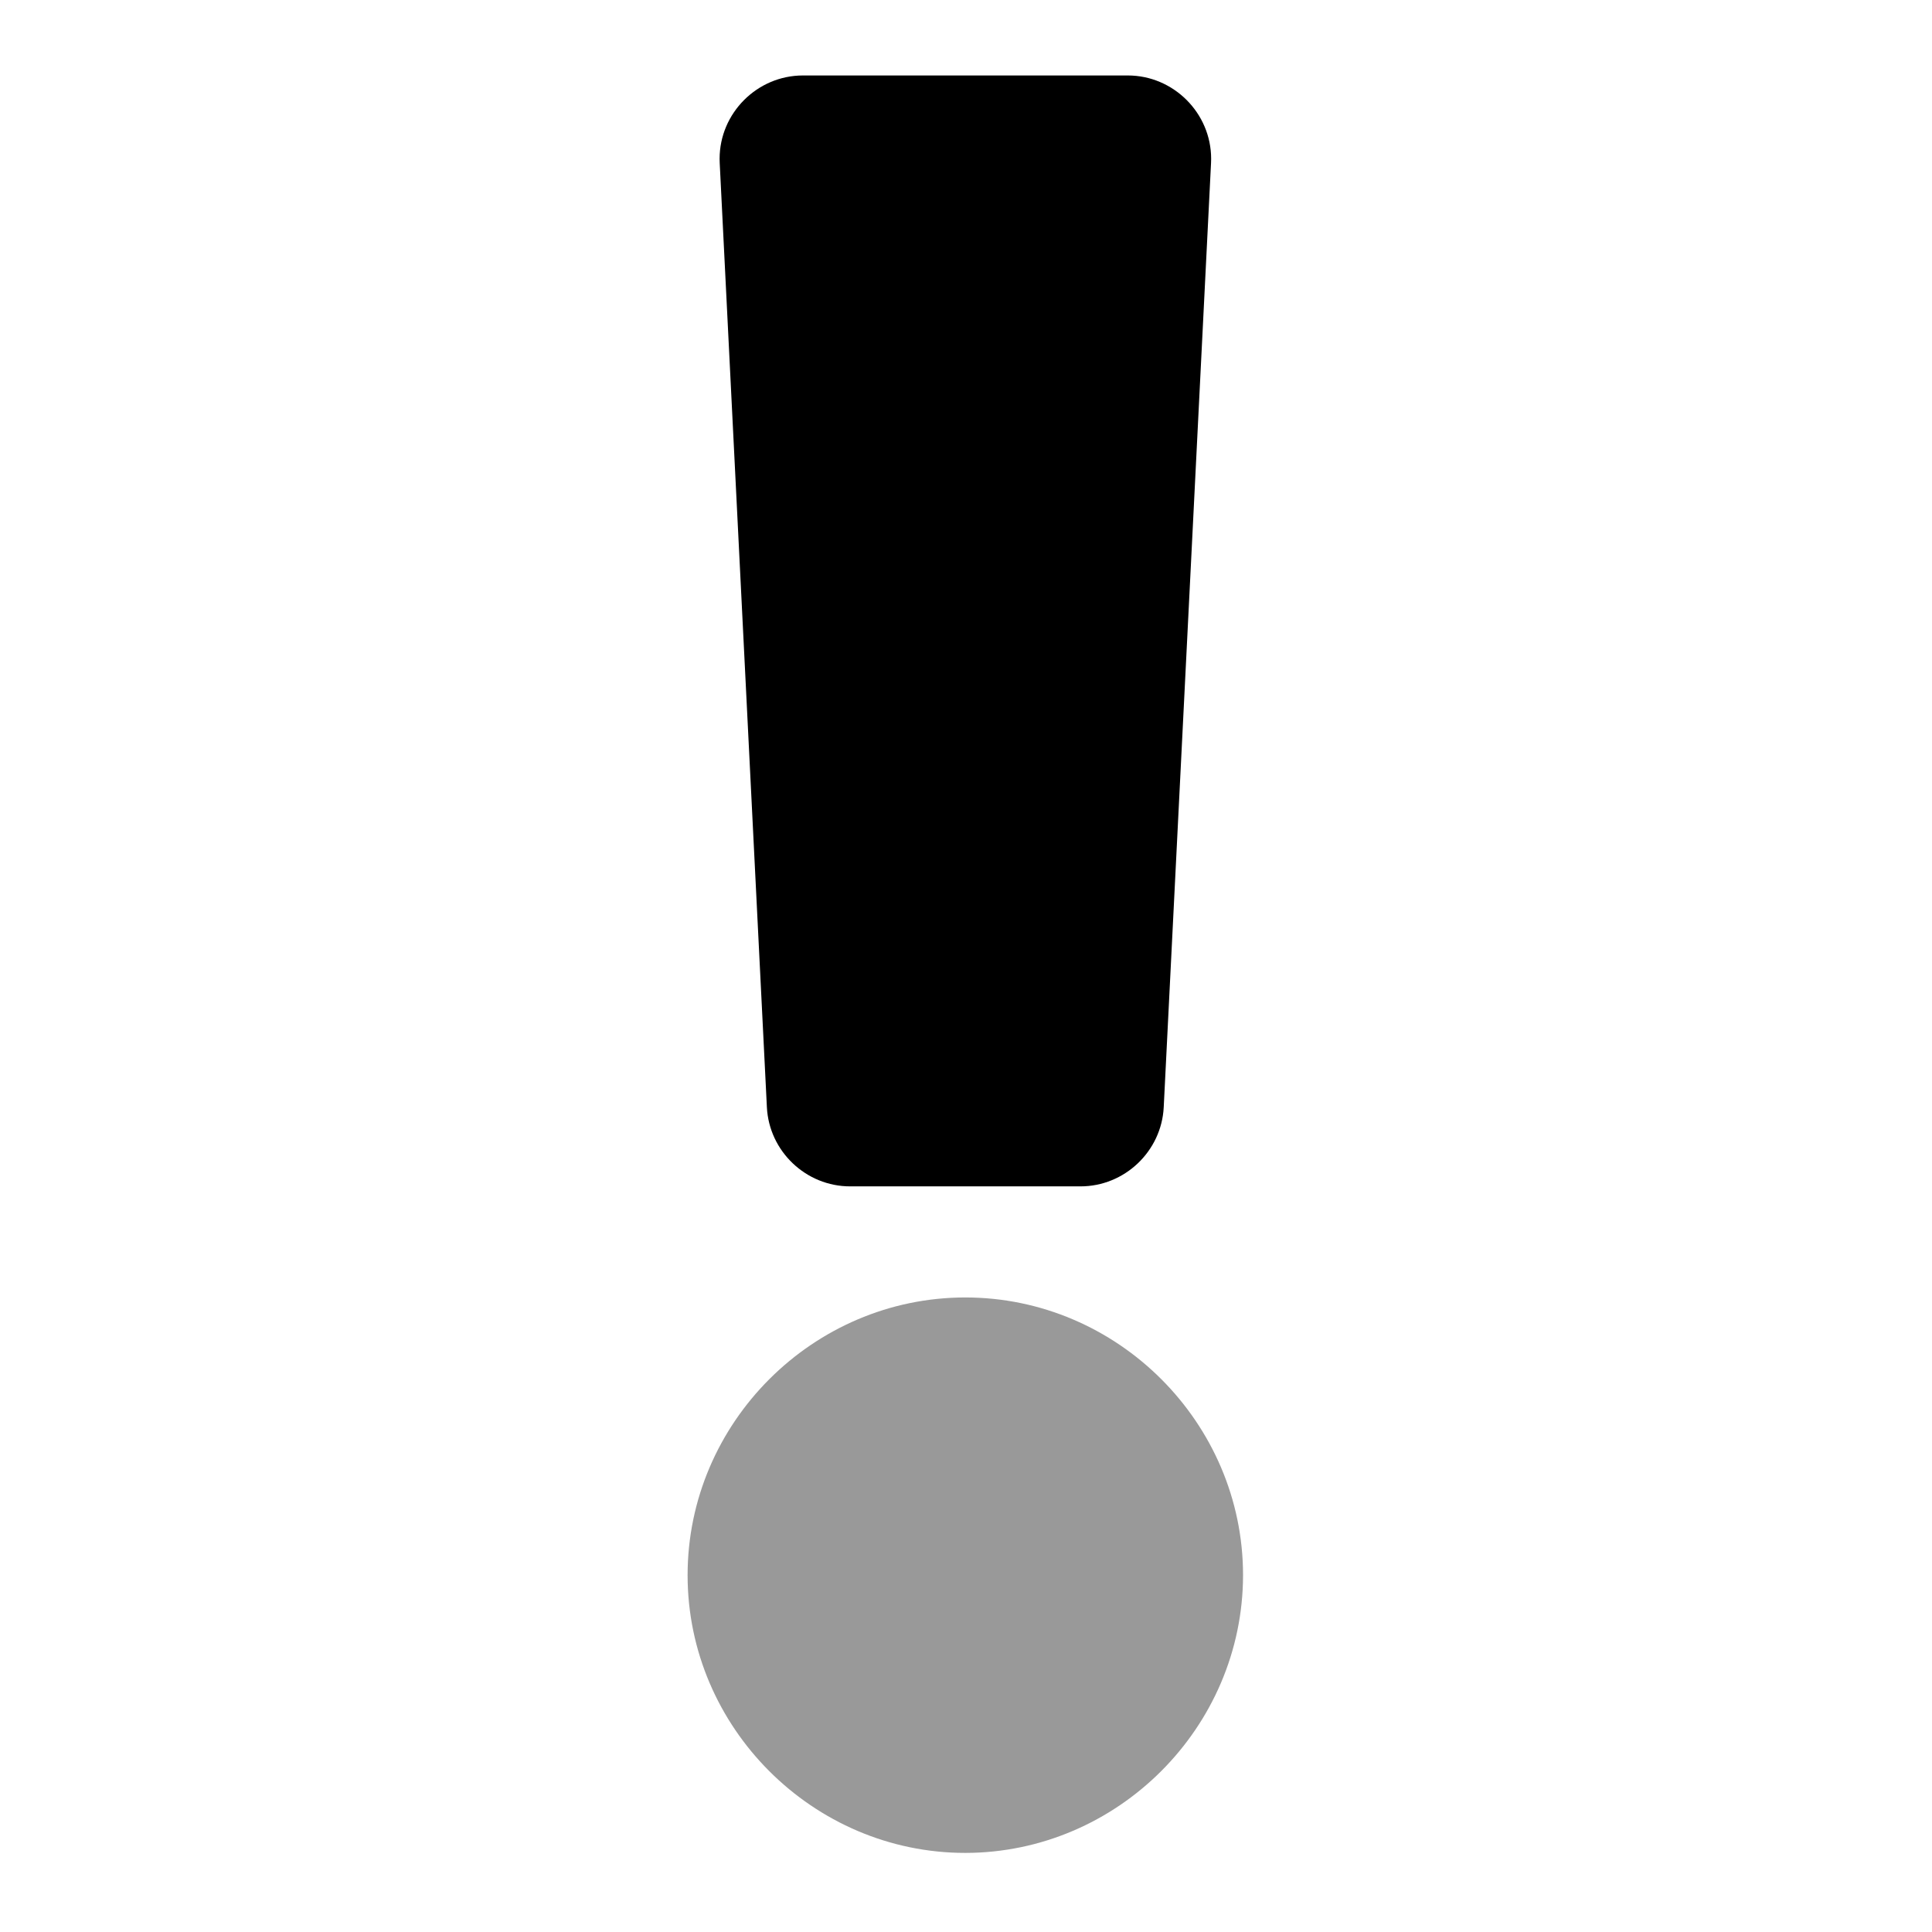 <?xml version="1.0" encoding="UTF-8" standalone="no"?>
<!DOCTYPE svg PUBLIC "-//W3C//DTD SVG 1.1//EN" "http://www.w3.org/Graphics/SVG/1.1/DTD/svg11.dtd">
<svg width="100%" height="100%" viewBox="0 0 128 128" version="1.1" xmlns="http://www.w3.org/2000/svg" xmlns:xlink="http://www.w3.org/1999/xlink" xml:space="preserve" xmlns:serif="http://www.serif.com/" style="fill-rule:evenodd;clip-rule:evenodd;stroke-linejoin:round;stroke-miterlimit:2;">
    <g transform="matrix(0.23,0,0,0.23,41.875,5)">
        <path d="M96,512C52.113,512 16,475.887 16,432C16,388.113 52.113,352 96,352C139.887,352 176,388.113 176,432C175.951,475.868 139.868,511.951 96,512Z" style="fill-opacity:0.4;fill-rule:nonzero;"/>
        <path d="M49.22,-0L142.78,0C142.79,-0 142.8,-0 142.81,-0C155.976,-0 166.81,10.834 166.81,24C166.81,24.4 166.8,24.8 166.78,25.2L153.15,297.2C152.514,309.909 141.875,320.016 129.15,320L62.84,320C50.115,320.016 39.476,309.909 38.84,297.2L25.25,25.2C25.23,24.8 25.22,24.4 25.22,24C25.22,10.834 36.054,-0 49.22,-0Z" style="fill-rule:nonzero;"/>
    </g>
</svg>
